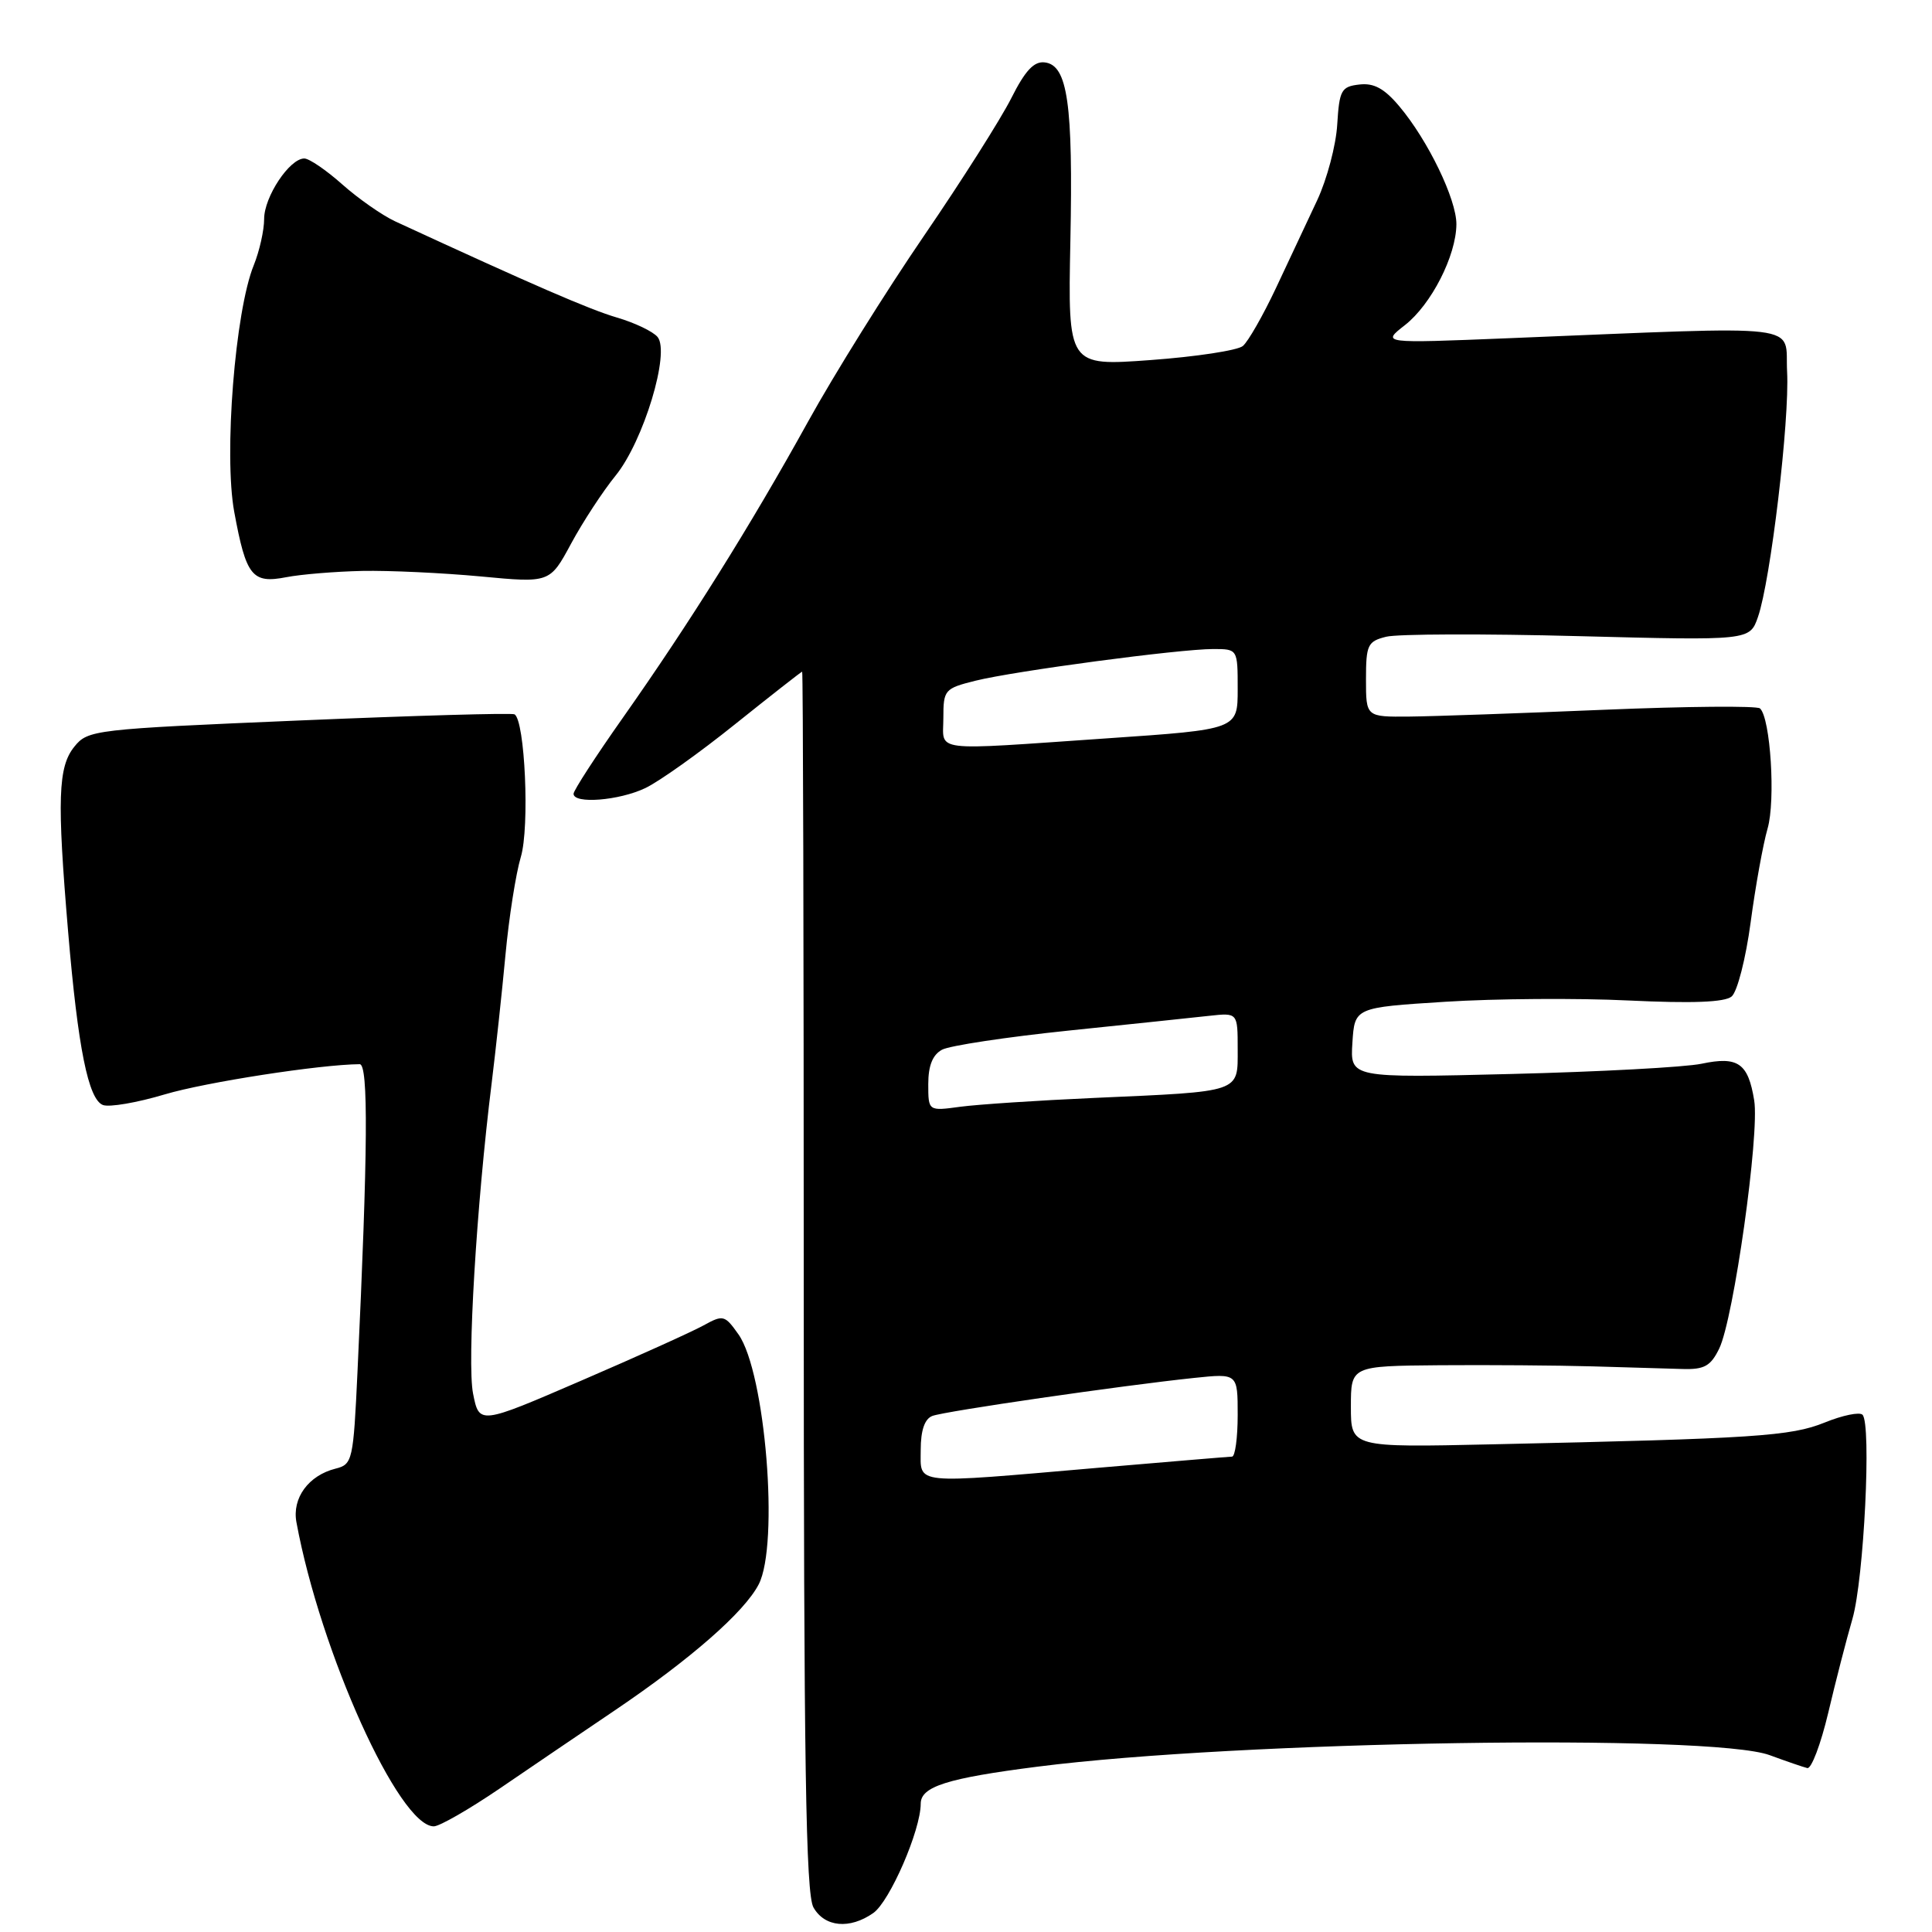 <?xml version="1.0" encoding="UTF-8" standalone="no"?>
<!DOCTYPE svg PUBLIC "-//W3C//DTD SVG 1.1//EN" "http://www.w3.org/Graphics/SVG/1.1/DTD/svg11.dtd" >
<svg xmlns="http://www.w3.org/2000/svg" xmlns:xlink="http://www.w3.org/1999/xlink" version="1.1" viewBox="0 0 256 256">
 <g >
 <path fill="currentColor"
d=" M 115.71 253.49 C 117.90 251.96 122.00 242.51 122.00 239.00 C 122.00 236.73 125.50 235.62 137.50 234.09 C 164.19 230.68 226.74 229.70 234.50 232.57 C 236.70 233.38 238.94 234.15 239.48 234.28 C 240.02 234.40 241.26 231.12 242.24 227.00 C 243.21 222.88 244.66 217.25 245.46 214.50 C 246.98 209.22 248.00 188.68 246.79 187.46 C 246.40 187.07 244.15 187.53 241.79 188.49 C 237.29 190.31 232.58 190.62 197.75 191.38 C 179.00 191.80 179.00 191.80 179.00 186.40 C 179.00 181.00 179.00 181.00 190.75 180.90 C 197.21 180.85 206.32 180.92 211.00 181.05 C 215.68 181.19 221.06 181.35 222.97 181.40 C 225.84 181.48 226.68 181.01 227.81 178.68 C 229.72 174.73 233.17 150.28 232.44 145.81 C 231.64 140.87 230.30 139.93 225.47 140.95 C 223.29 141.41 211.91 142.02 200.20 142.31 C 178.90 142.84 178.90 142.84 179.20 138.17 C 179.50 133.50 179.50 133.50 191.50 132.74 C 198.10 132.32 209.04 132.24 215.80 132.57 C 224.23 132.97 228.53 132.81 229.45 132.04 C 230.20 131.42 231.33 127.00 231.97 122.21 C 232.61 117.42 233.62 111.84 234.21 109.80 C 235.29 106.10 234.60 95.15 233.21 93.87 C 232.82 93.51 223.50 93.59 212.50 94.05 C 201.50 94.51 189.91 94.92 186.75 94.95 C 181.00 95.00 181.00 95.00 181.00 90.02 C 181.00 85.45 181.22 84.98 183.68 84.37 C 185.15 84.00 196.59 83.96 209.10 84.29 C 231.85 84.88 231.85 84.88 232.94 81.75 C 234.61 76.94 237.14 55.71 236.80 49.26 C 236.46 42.76 240.06 43.19 199.78 44.82 C 183.06 45.50 183.06 45.50 186.16 43.08 C 189.65 40.35 192.95 33.89 192.98 29.72 C 193.00 26.43 189.22 18.60 185.42 14.09 C 183.44 11.73 182.05 10.97 180.12 11.20 C 177.73 11.47 177.47 11.94 177.19 16.50 C 177.03 19.25 175.83 23.75 174.55 26.50 C 173.26 29.25 170.80 34.49 169.08 38.15 C 167.36 41.80 165.38 45.27 164.68 45.85 C 163.98 46.43 158.48 47.27 152.45 47.71 C 141.50 48.51 141.50 48.51 141.83 31.96 C 142.20 13.73 141.47 8.63 138.44 8.27 C 137.01 8.09 135.84 9.35 134.00 13.01 C 132.62 15.75 127.42 23.96 122.43 31.25 C 117.44 38.54 110.52 49.62 107.06 55.89 C 99.47 69.62 91.31 82.65 82.53 95.11 C 78.94 100.20 76.00 104.74 76.00 105.18 C 76.00 106.56 82.01 106.09 85.50 104.43 C 87.32 103.57 92.69 99.75 97.44 95.93 C 102.20 92.12 106.18 89.00 106.29 89.00 C 106.41 89.00 106.50 125.34 106.50 169.75 C 106.50 233.70 106.77 250.97 107.79 252.75 C 109.28 255.36 112.59 255.67 115.71 253.49 Z  M 66.18 237.01 C 70.21 234.26 77.10 229.58 81.50 226.61 C 91.54 219.82 98.64 213.60 100.53 209.94 C 103.27 204.65 101.42 181.86 97.85 176.81 C 96.04 174.25 95.82 174.19 93.23 175.62 C 91.73 176.45 84.42 179.75 77.00 182.95 C 63.50 188.78 63.50 188.78 62.68 184.64 C 61.88 180.58 63.13 159.73 65.15 143.50 C 65.69 139.10 66.52 131.45 66.98 126.50 C 67.44 121.55 68.36 115.73 69.01 113.56 C 70.20 109.62 69.56 95.41 68.17 94.65 C 67.80 94.45 54.95 94.82 39.60 95.47 C 12.43 96.62 11.65 96.71 9.85 98.94 C 7.69 101.61 7.54 105.86 9.03 123.50 C 10.33 138.87 11.70 145.67 13.64 146.42 C 14.48 146.74 18.17 146.11 21.84 145.01 C 27.24 143.40 42.40 141.05 47.66 141.01 C 48.83 141.00 48.75 152.47 47.37 181.76 C 46.82 193.53 46.71 194.04 44.47 194.60 C 40.88 195.50 38.68 198.50 39.28 201.71 C 42.46 218.95 52.87 242.00 57.48 242.00 C 58.24 242.00 62.15 239.75 66.18 237.01 Z  M 48.00 75.65 C 51.58 75.58 58.63 75.91 63.68 76.38 C 72.86 77.25 72.86 77.25 75.68 72.02 C 77.23 69.15 79.88 65.10 81.57 63.02 C 85.27 58.47 88.83 46.70 87.13 44.65 C 86.52 43.92 84.11 42.77 81.76 42.08 C 78.16 41.03 70.61 37.76 52.36 29.33 C 50.64 28.53 47.49 26.33 45.36 24.44 C 43.24 22.55 40.97 21.00 40.32 21.00 C 38.37 21.00 35.00 26.08 35.00 29.01 C 35.00 30.52 34.38 33.27 33.63 35.13 C 31.15 41.20 29.64 60.28 31.04 67.84 C 32.61 76.36 33.41 77.36 37.94 76.48 C 39.90 76.10 44.42 75.73 48.00 75.65 Z  M 122.00 192.11 C 122.00 189.53 122.52 188.01 123.54 187.62 C 125.18 186.99 148.70 183.58 158.25 182.58 C 164.00 181.98 164.00 181.98 164.00 187.49 C 164.00 190.52 163.66 193.01 163.25 193.01 C 162.84 193.02 154.85 193.69 145.50 194.49 C 120.64 196.64 122.00 196.78 122.00 192.11 Z  M 123.00 143.65 C 123.00 141.20 123.58 139.76 124.83 139.09 C 125.84 138.55 133.38 137.41 141.58 136.56 C 149.79 135.71 158.19 134.83 160.25 134.60 C 164.00 134.19 164.00 134.19 164.00 139.02 C 164.00 144.82 164.63 144.61 145.00 145.48 C 137.57 145.81 129.59 146.34 127.25 146.65 C 123.00 147.23 123.00 147.23 123.00 143.65 Z  M 125.00 95.13 C 125.00 91.41 125.16 91.22 129.25 90.20 C 134.44 88.91 156.27 86.00 160.75 86.00 C 164.00 86.00 164.00 86.00 164.00 91.32 C 164.00 96.65 164.00 96.65 146.75 97.83 C 123.00 99.46 125.00 99.71 125.00 95.13 Z "/>
</g>
</svg>